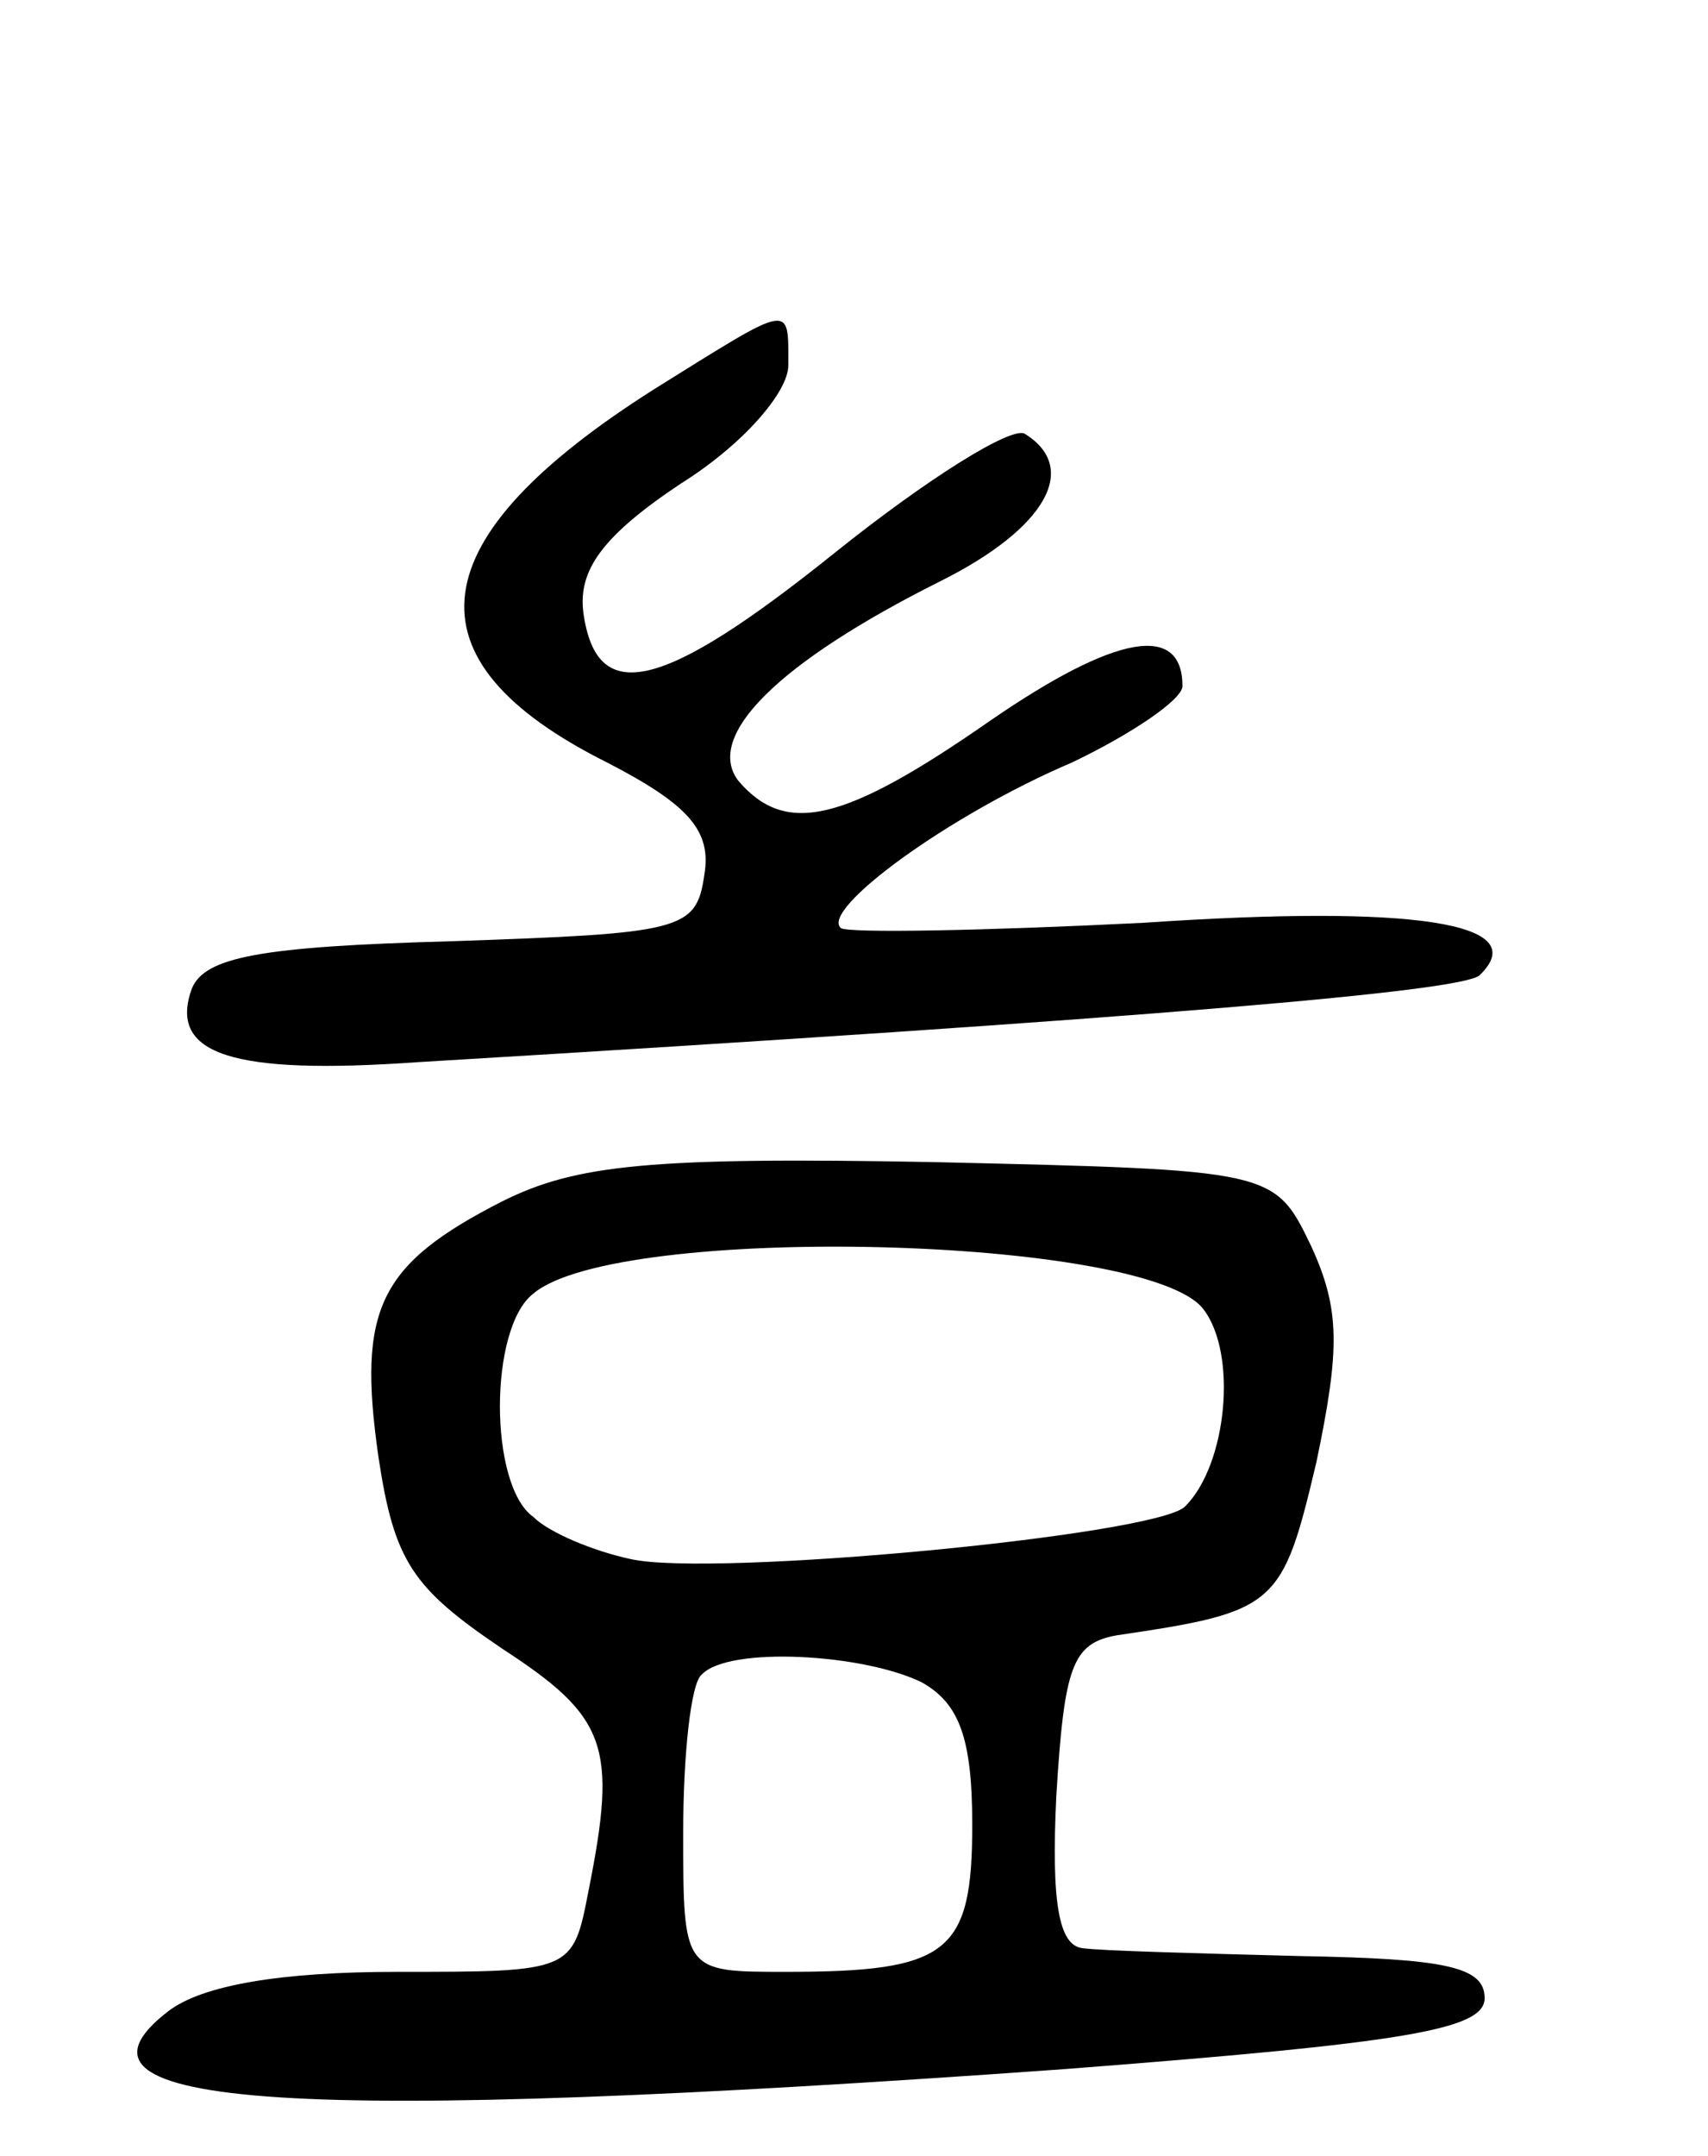 <svg version="1.0" xmlns="http://www.w3.org/2000/svg"
 width="65pt" height="82pt" viewBox="0 0 65 82"
 preserveAspectRatio="xMidYMid meet">
<g transform="translate(0,82) scale(0.1,-0.1)"
fill="#000000" stroke="none">
<path d="M249 672 c-90 -57 -96 -103 -18 -142 31 -16 40 -26 37 -43 -3 -21 -9
-22 -96 -25 -73 -2 -94 -6 -99 -18 -9 -25 15 -33 86 -28 284 17 397 27 404 33
21 20 -25 27 -128 20 -60 -3 -112 -4 -115 -2 -8 7 41 43 88 63 23 11 42 24 42
29 0 24 -25 20 -73 -13 -56 -39 -78 -44 -96 -23 -13 17 15 45 77 76 40 20 53
43 32 56 -5 3 -37 -17 -72 -45 -66 -53 -91 -59 -96 -23 -2 16 7 29 37 49 24
15 41 35 41 45 0 24 2 24 -51 -9z"/>
<path d="M191 363 c-47 -24 -55 -41 -47 -97 6 -40 13 -50 47 -73 40 -26 44
-37 33 -92 -6 -31 -6 -31 -73 -31 -44 0 -74 -5 -87 -15 -48 -37 48 -43 341
-22 130 10 160 15 160 27 0 12 -15 15 -70 16 -38 1 -76 2 -83 3 -9 1 -12 17
-10 58 3 49 6 58 23 61 61 9 63 11 76 66 9 43 9 58 -2 82 -14 29 -14 29 -144
32 -108 2 -136 -1 -164 -15z m267 -41 c13 -17 9 -59 -7 -75 -11 -11 -180 -27
-211 -20 -14 3 -31 10 -37 16 -17 12 -17 72 0 85 32 27 234 22 255 -6z m-107
-142 c14 -8 19 -21 19 -54 0 -49 -9 -56 -71 -56 -39 0 -39 0 -39 53 0 30 3 57
7 60 10 11 62 8 84 -3z"/>
</g>
</svg>

